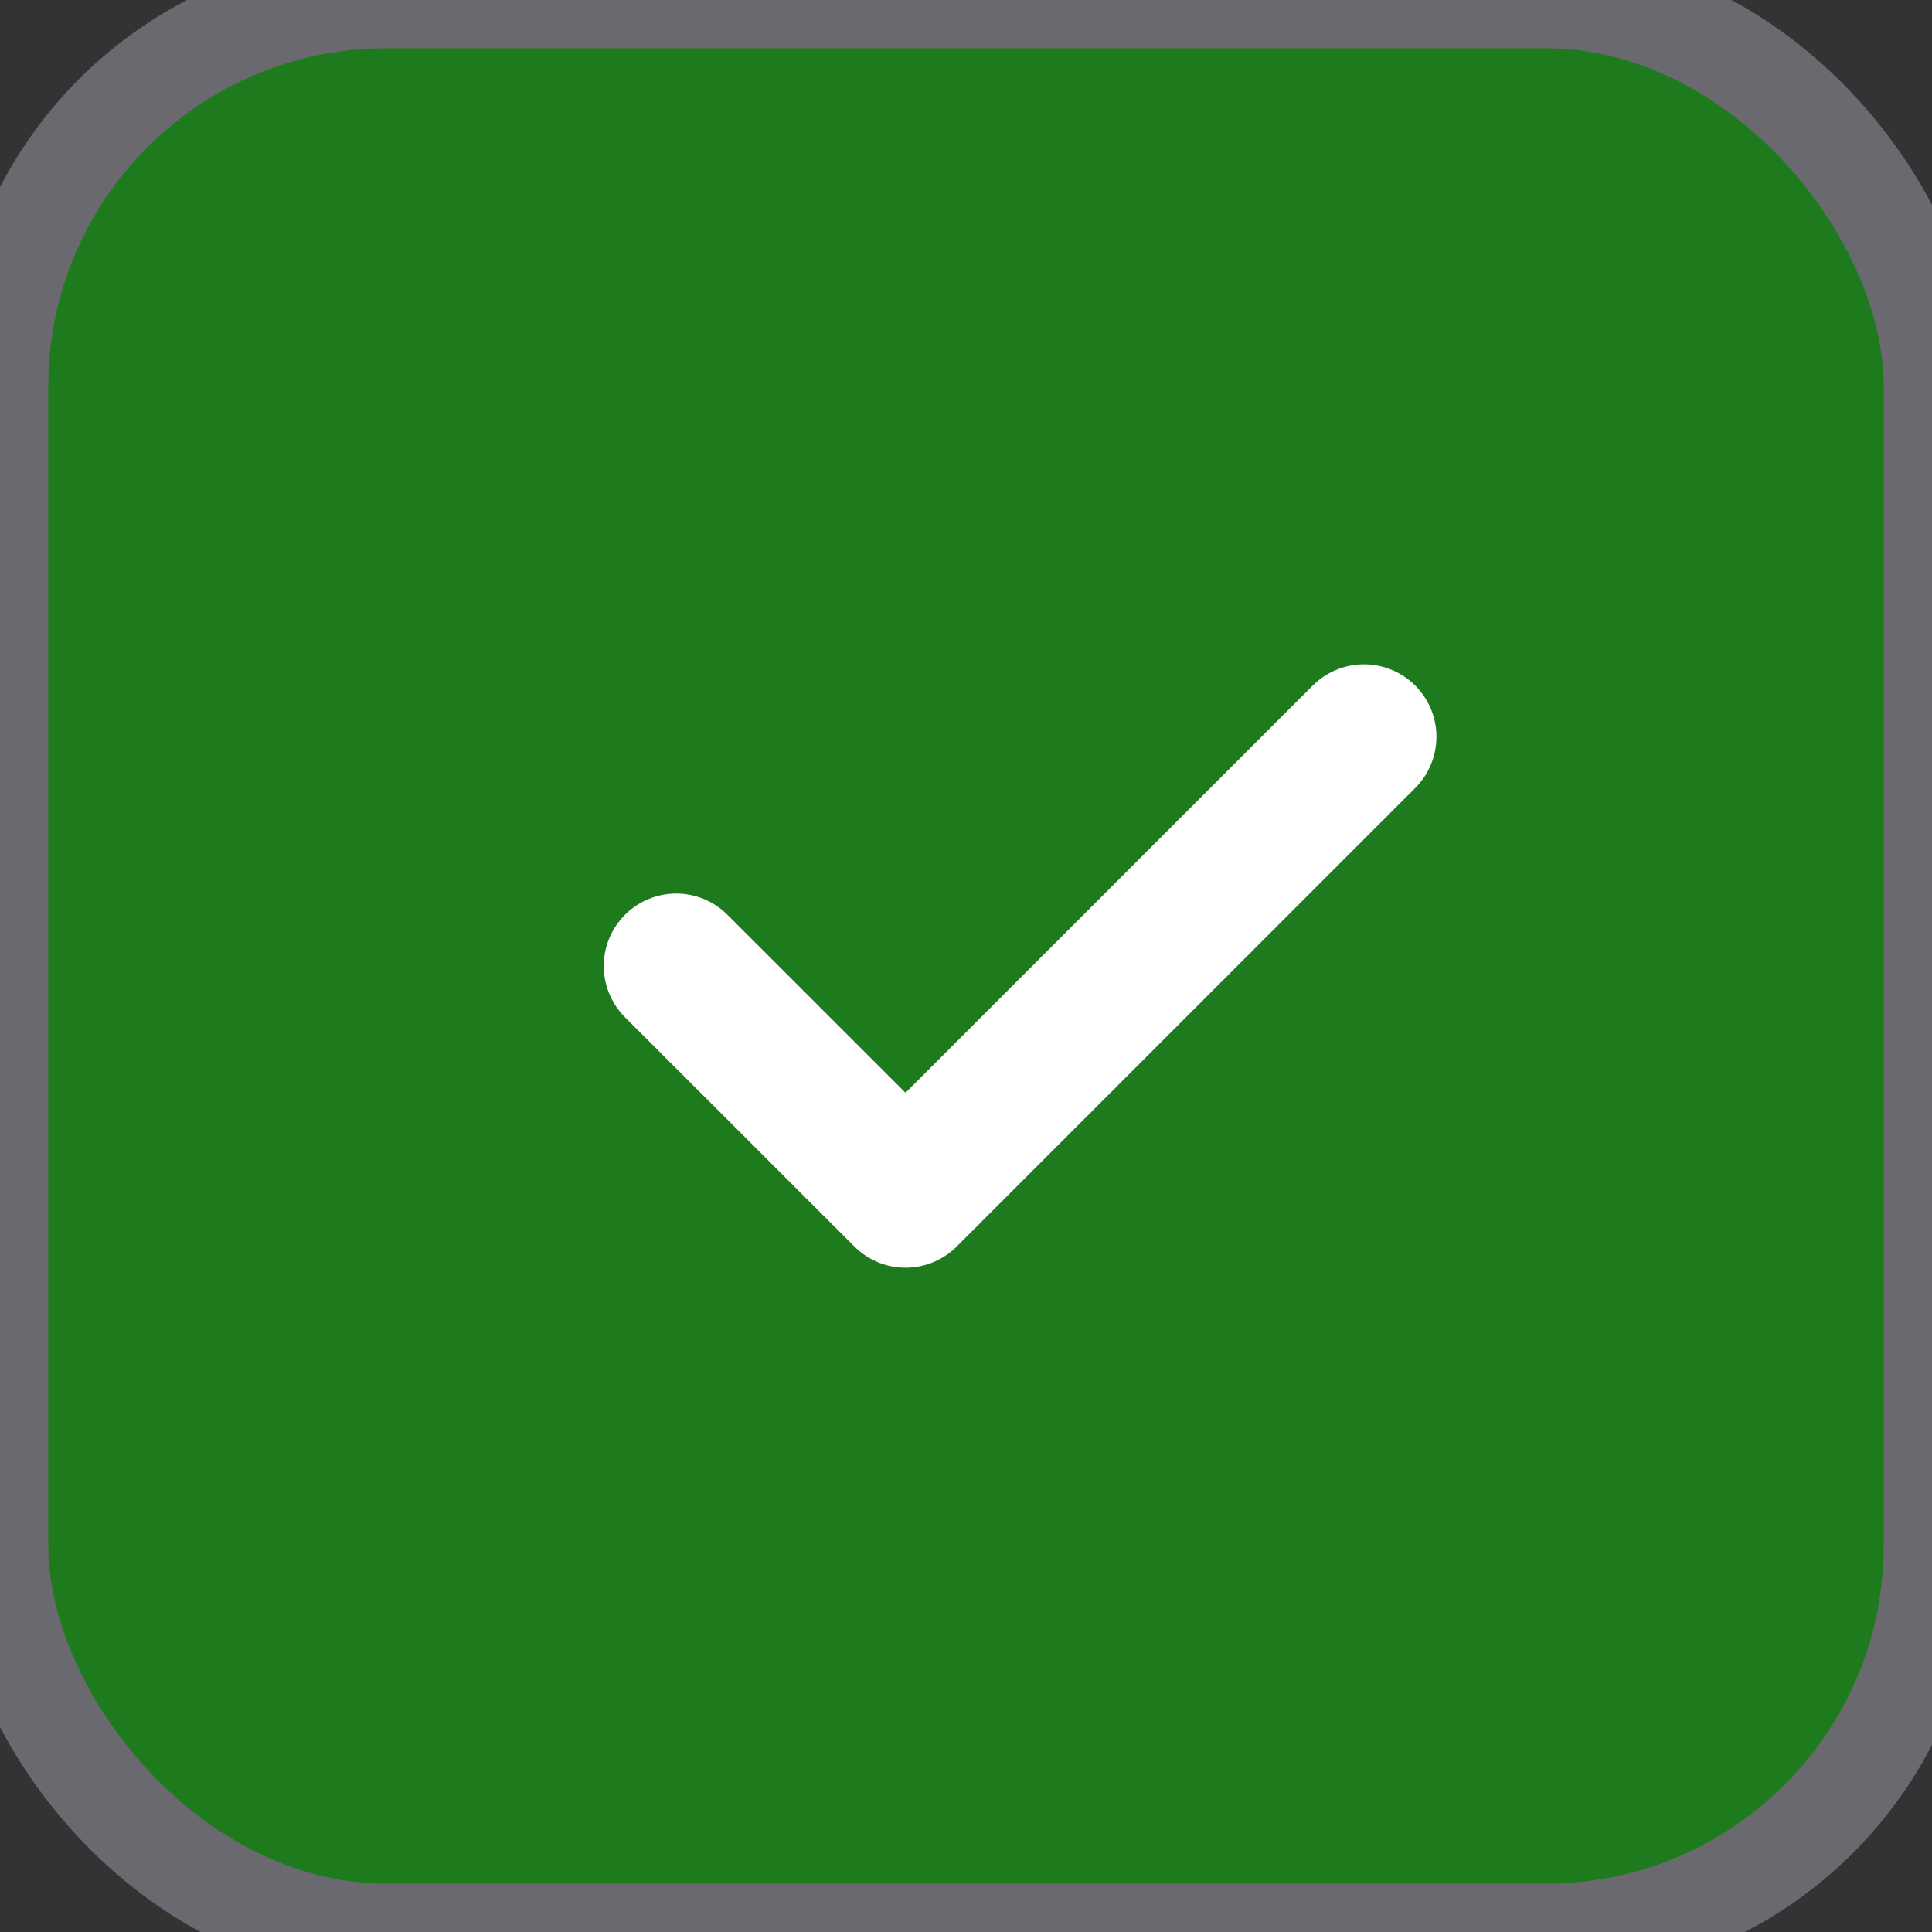 <svg width="20" height="20" viewBox="0 0 20 20" fill="none" xmlns="http://www.w3.org/2000/svg">
<rect x="0" y="0" width="20" height="20" fill="#333333" stroke="none"/>
<rect width="20" height="20" rx="4" fill="#1D7B1E"/>
<rect width="20" height="20" rx="4" stroke="#69696F"/>
<path d="M7 10L9.374 12.373L14.12 7.627" stroke="white" stroke-width="1.5" stroke-linecap="round" stroke-linejoin="round"/>
</svg>
